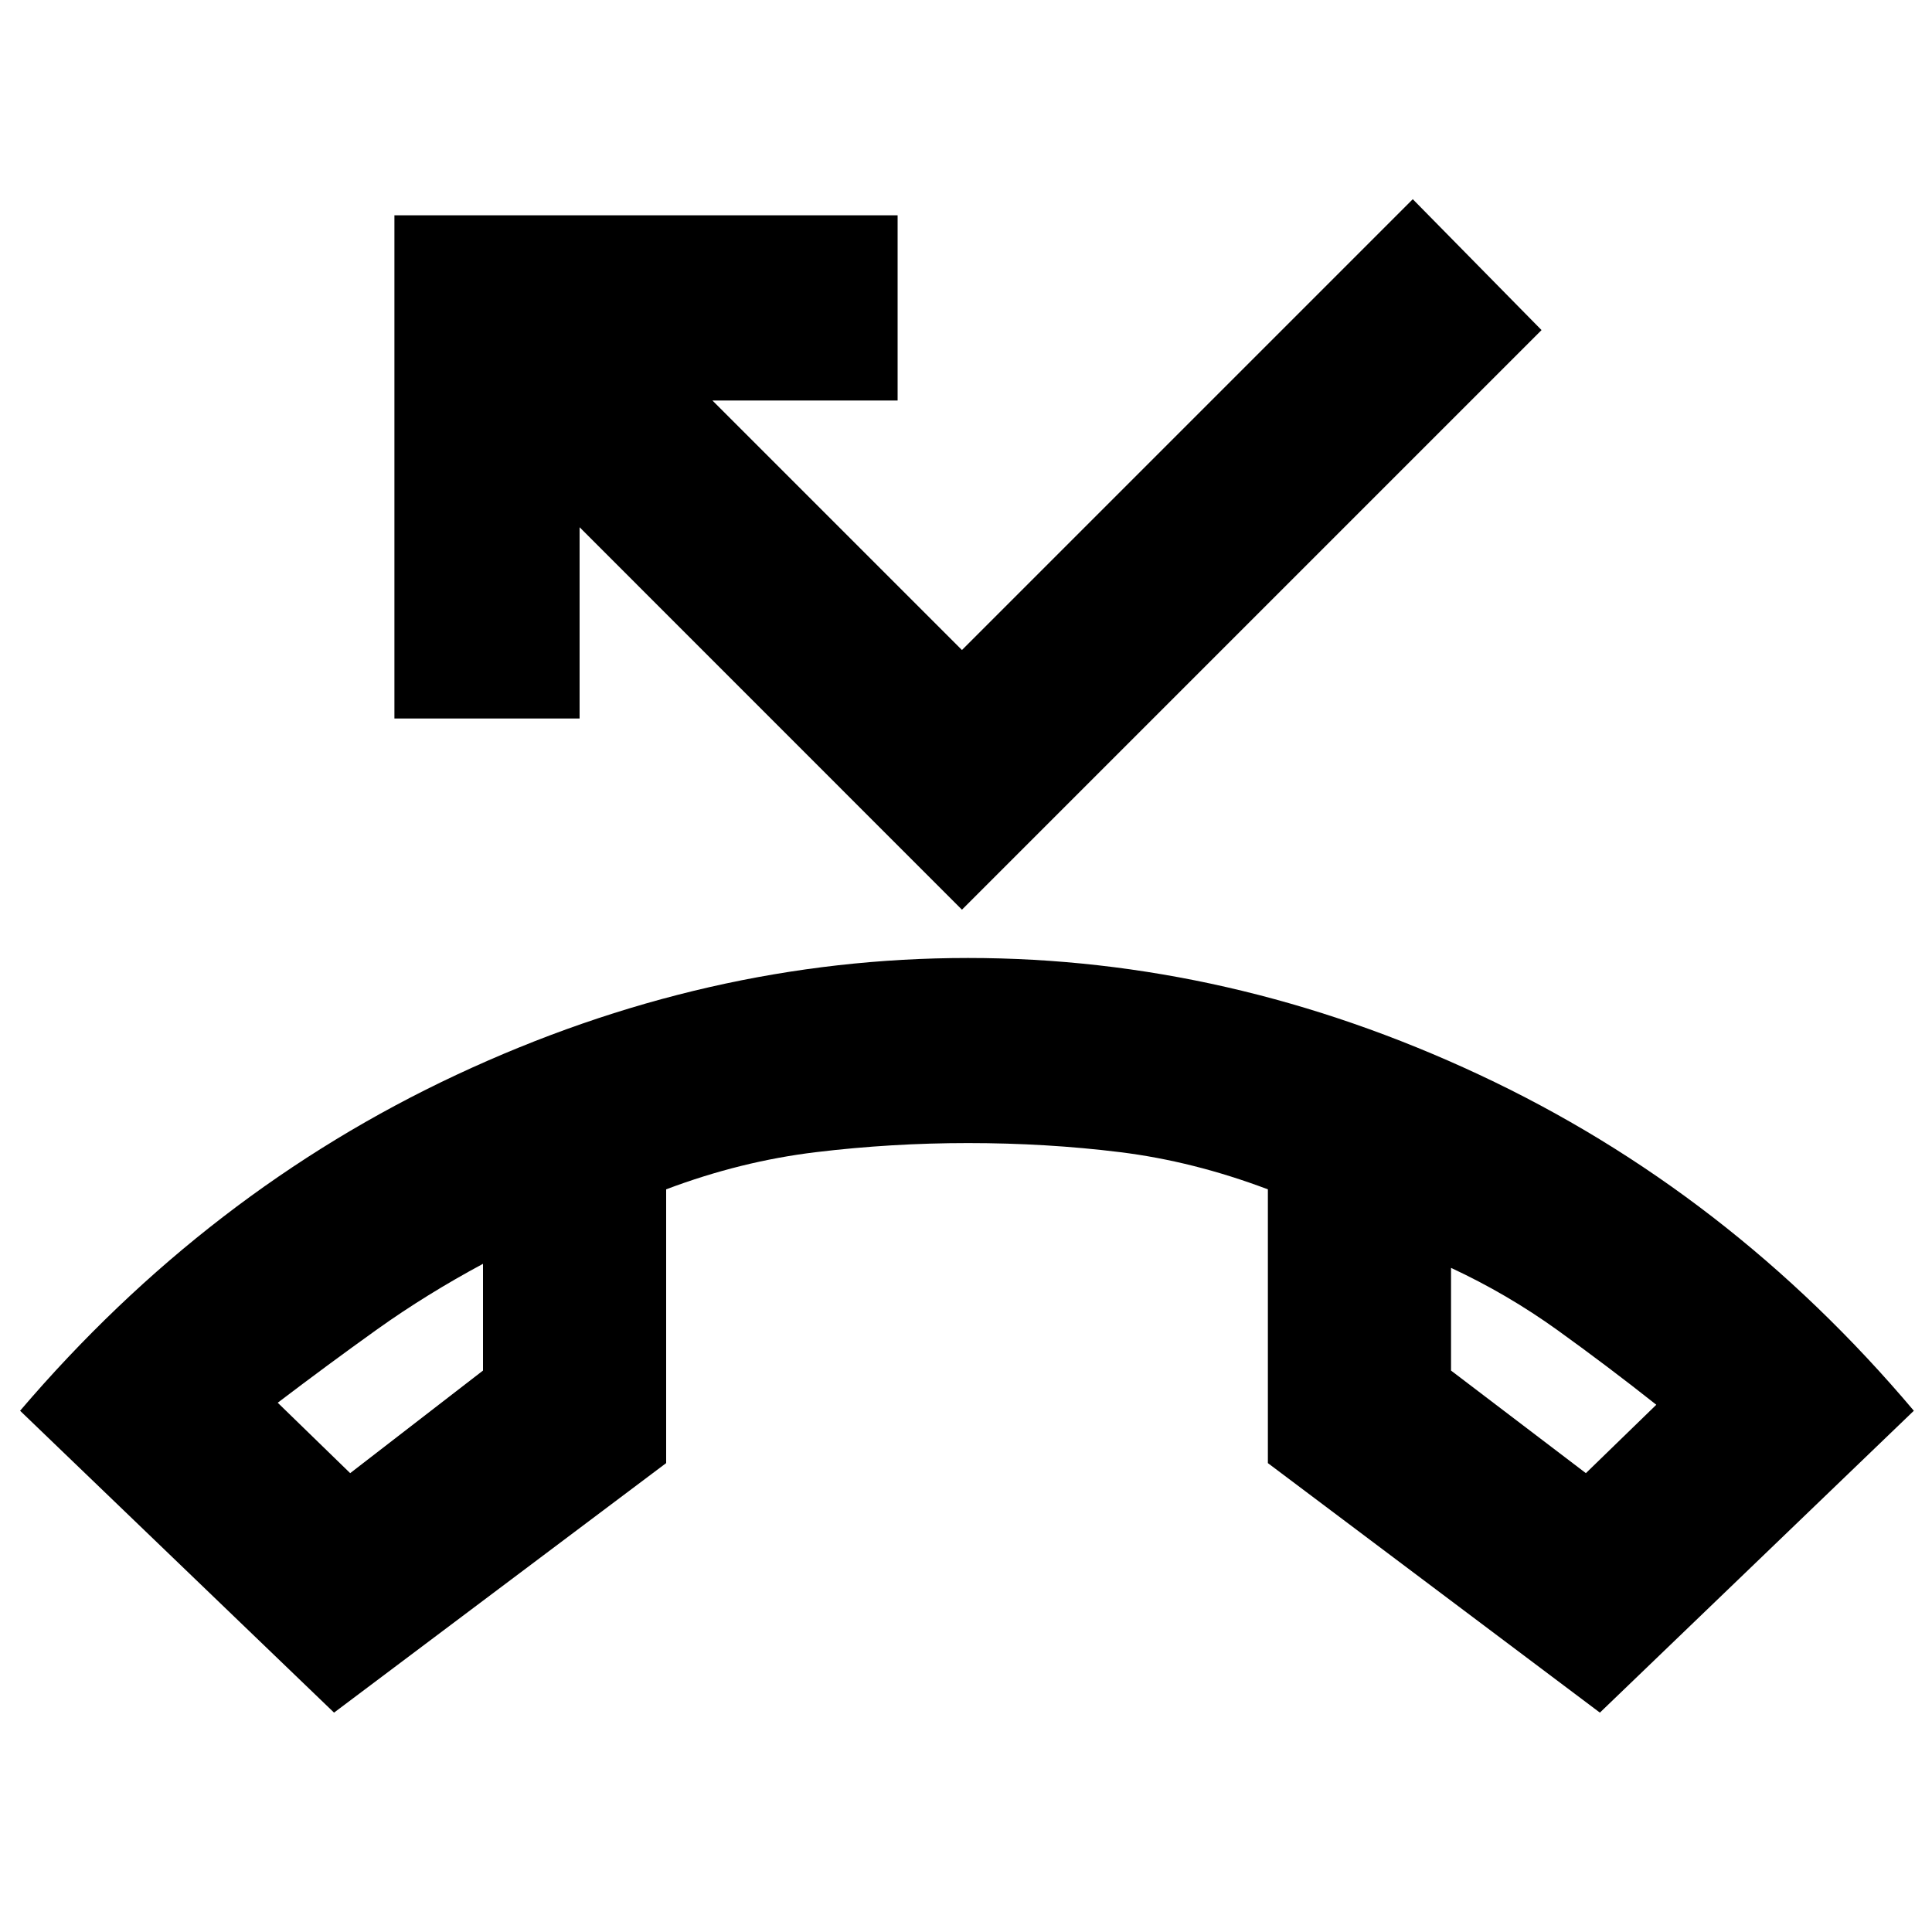 <svg xmlns="http://www.w3.org/2000/svg" height="20" width="20"><path d="m3.458 17.729-3.25-3.125q1.938-2.271 4.521-3.479 2.583-1.208 5.292-1.208 2.708 0 5.291 1.208 2.584 1.208 4.5 3.479l-3.25 3.125-3.437-2.583v-2.834q-.771-.291-1.531-.385-.761-.094-1.573-.094-.792 0-1.573.094-.781.094-1.552.385v2.834Zm.167-2.479L5 14.188v-1.105q-.583.313-1.094.677-.51.365-1.031.761Zm12.792 0 .729-.708q-.5-.396-1.021-.771-.521-.375-1.104-.646v1.063ZM9.958 9.417 6 5.458v1.98H4.083V2.229h5.209v1.917H7.375l2.583 2.583 4.667-4.667 1.333 1.355Zm5.063 3.708ZM5 13.083Z"/></svg>